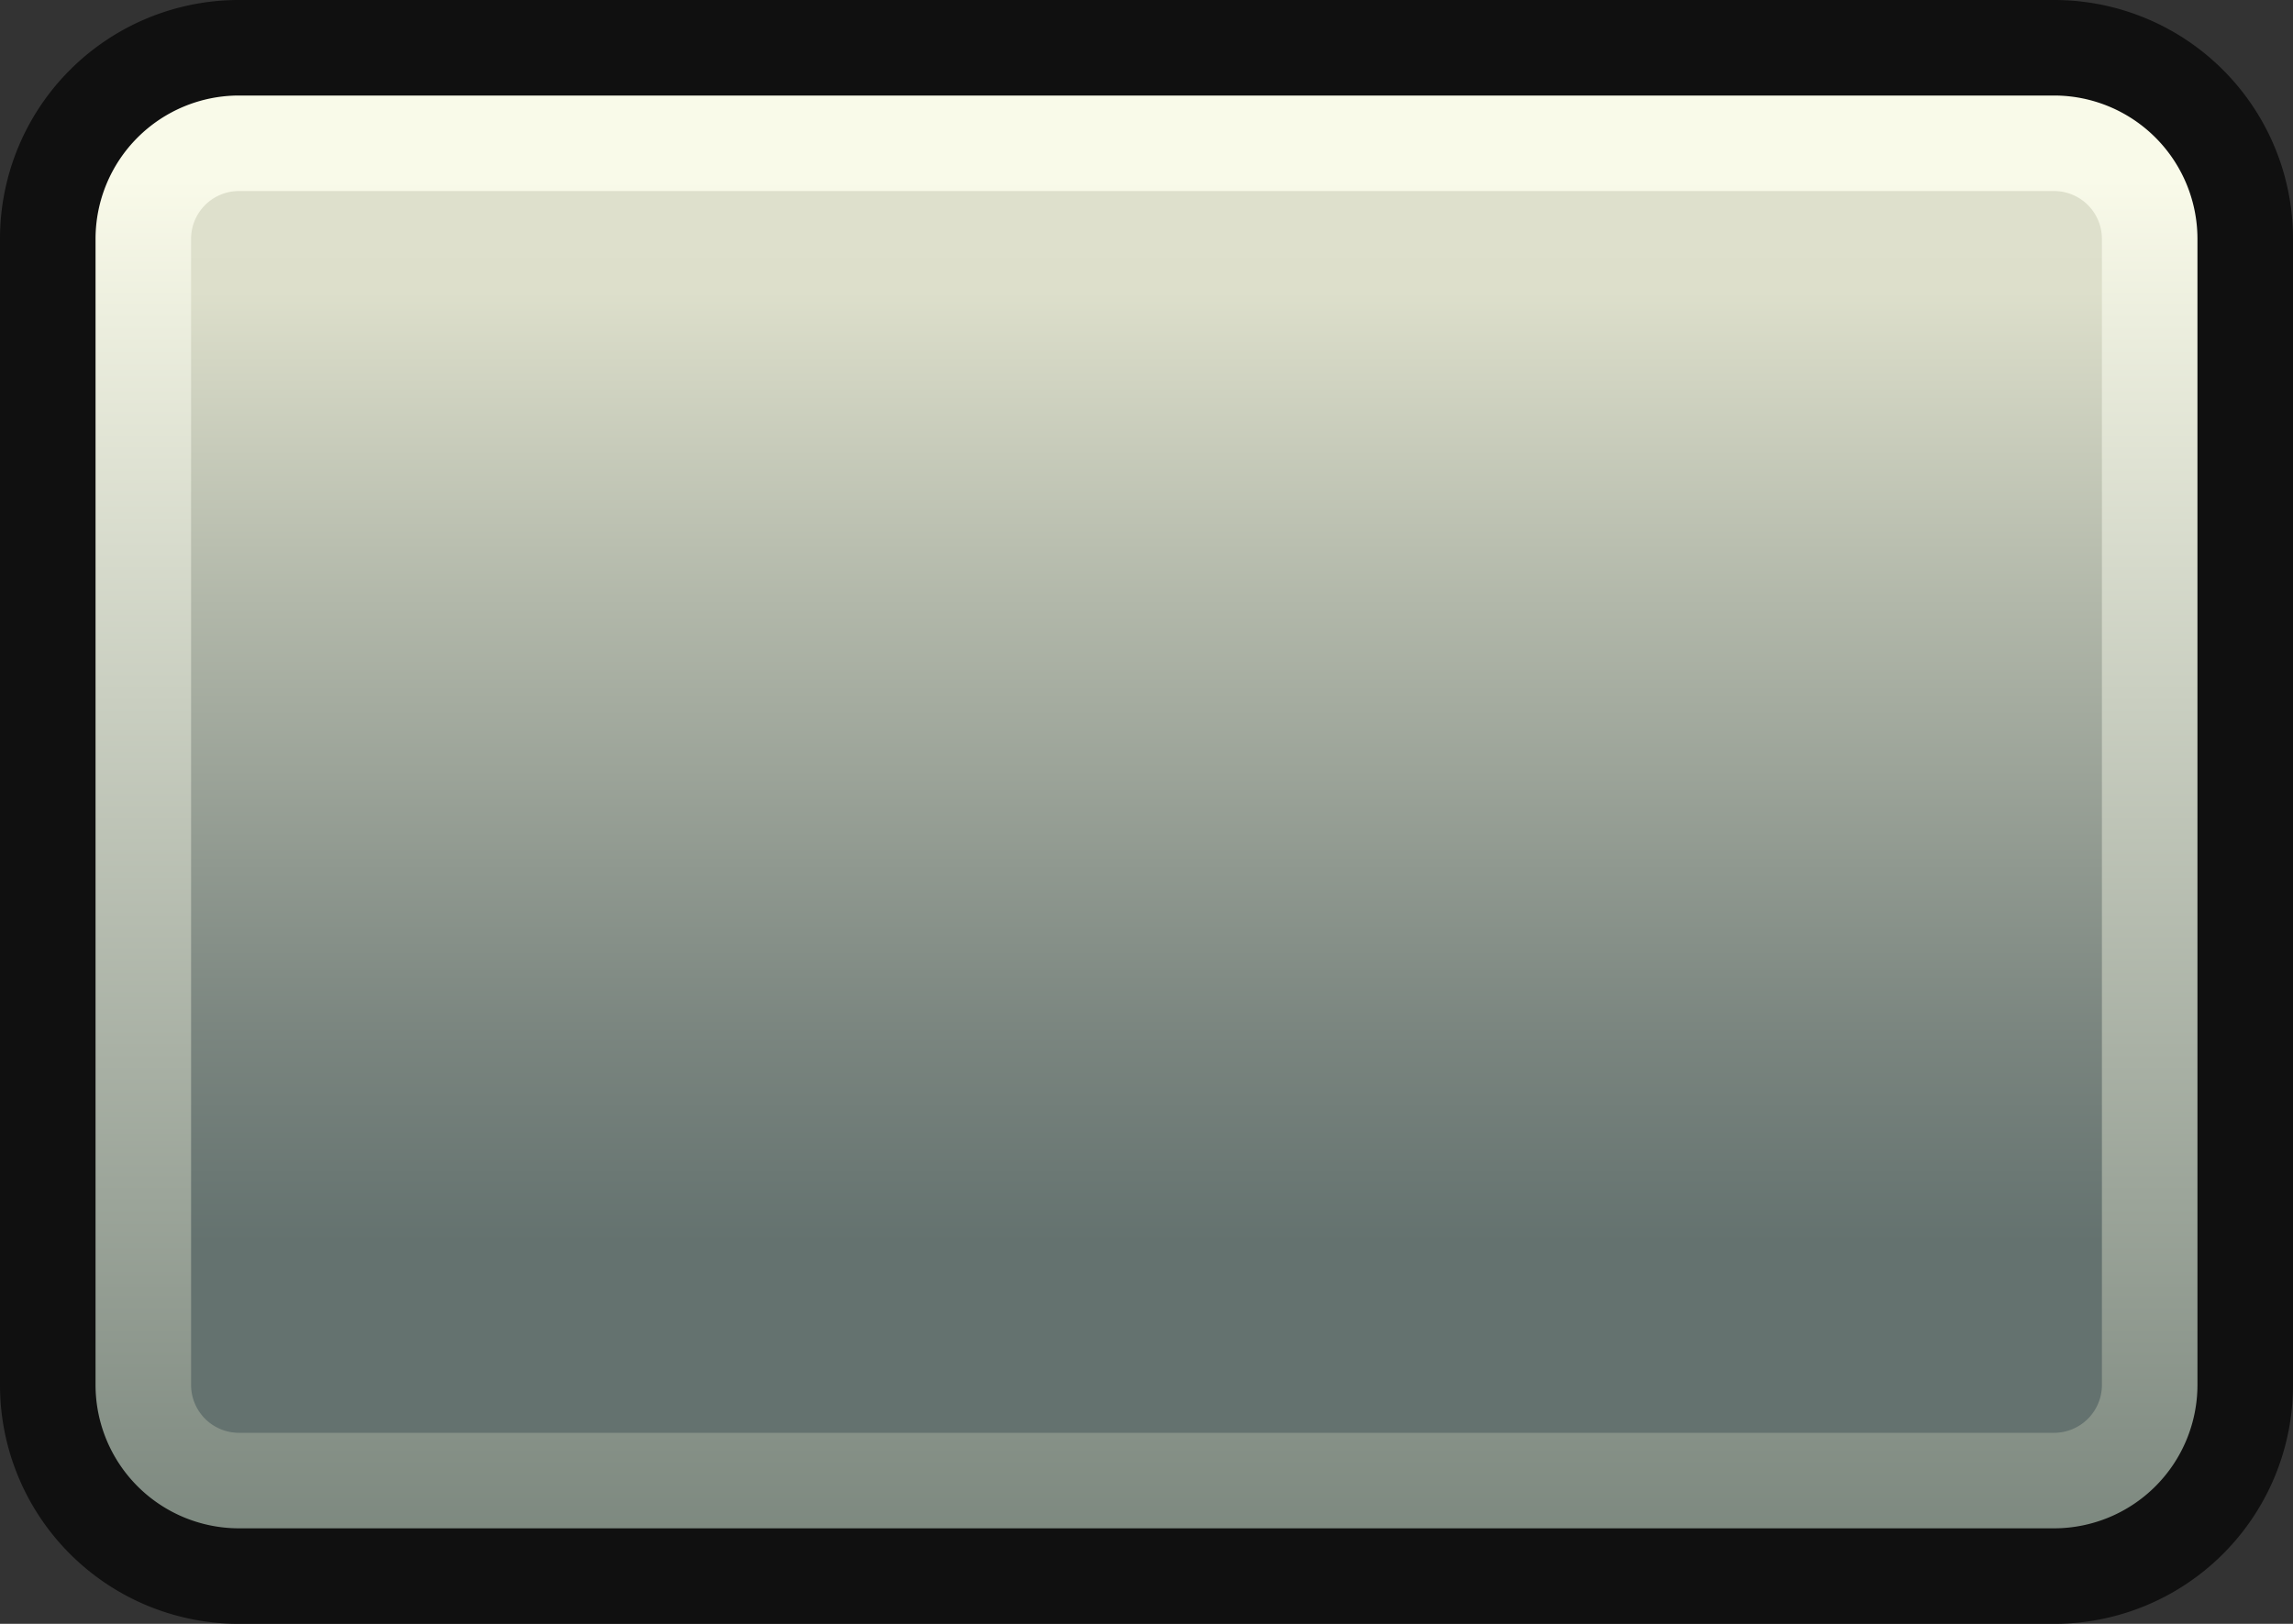 <svg width="24" height="17" viewBox="0 0 24 17" xmlns="http://www.w3.org/2000/svg">
  <rect x="0" y="0" width="24" height="17" fill="#333333" stroke="none"/>
  <defs>
    <style>
      .cls-1 {
        fill: url(#linear-gradient);
      }

      .cls-2 {
        fill: url(#linear-gradient-2);
      }

      .cls-3 {
        fill: #101010;
      }
    </style>
    <linearGradient id="linear-gradient" x1="12" y1="0.5" x2="12" y2="16.052" gradientUnits="userSpaceOnUse">
      <stop offset="0" stop-color="#f0f2dd"></stop>
      <stop offset="0.027" stop-color="#e7e9d4"></stop>
      <stop offset="0.073" stop-color="#dfe1cd"></stop>
      <stop offset="0.164" stop-color="#dddfcb"></stop>
      <stop offset="0.376" stop-color="#b1b7a9"></stop>
      <stop offset="0.664" stop-color="#7a857f"></stop>
      <stop offset="0.804" stop-color="#64726f"></stop>
      <stop offset="0.993" stop-color="#64726f"></stop>
    </linearGradient>
    <linearGradient id="linear-gradient-2" x1="12" y1="16.5" x2="12" y2="0.5" gradientUnits="userSpaceOnUse">
      <stop offset="0" stop-color="#79857c"></stop>
      <stop offset="0.914" stop-color="#f9fae9"></stop>
    </linearGradient>
  </defs>
  <g id="Layer_7" data-name="Layer 7">
    <path class="cls-1" d="M 21.5 0.5 L 2.5 0.5 C 1.396 0.501 0.501 1.396 0.5 2.5 L 0.5 14.5 C 0.501 15.604 1.396 16.499 2.5 16.5 L 21.5 16.5 C 22.604 16.499 23.499 15.604 23.5 14.5 L 23.5 2.5 C 23.499 1.396 22.604 0.501 21.5 0.5 Z"></path>
    <path class="cls-2" d="M21.5,2a.501.501,0,0,1,.5.5v12a.501.501,0,0,1-.5.5H2.5a.501.501,0,0,1-.5-.5V2.5A.501.501,0,0,1,2.5,2h19m0-1.5H2.5a2.002,2.002,0,0,0-2,2v12a2.002,2.002,0,0,0,2,2h19a2.002,2.002,0,0,0,2-2V2.5a2.002,2.002,0,0,0-2-2Z"></path>
    <path class="cls-3" d="M21.5,1A1.502,1.502,0,0,1,23,2.5v12A1.502,1.502,0,0,1,21.5,16H2.5A1.502,1.502,0,0,1,1,14.5V2.5A1.502,1.502,0,0,1,2.5,1h19m0-1H2.5A2.5,2.5,0,0,0,0,2.5v12A2.5,2.5,0,0,0,2.5,17h19A2.5,2.5,0,0,0,24,14.5V2.5A2.5,2.5,0,0,0,21.5,0Z"></path>
  </g>
</svg>